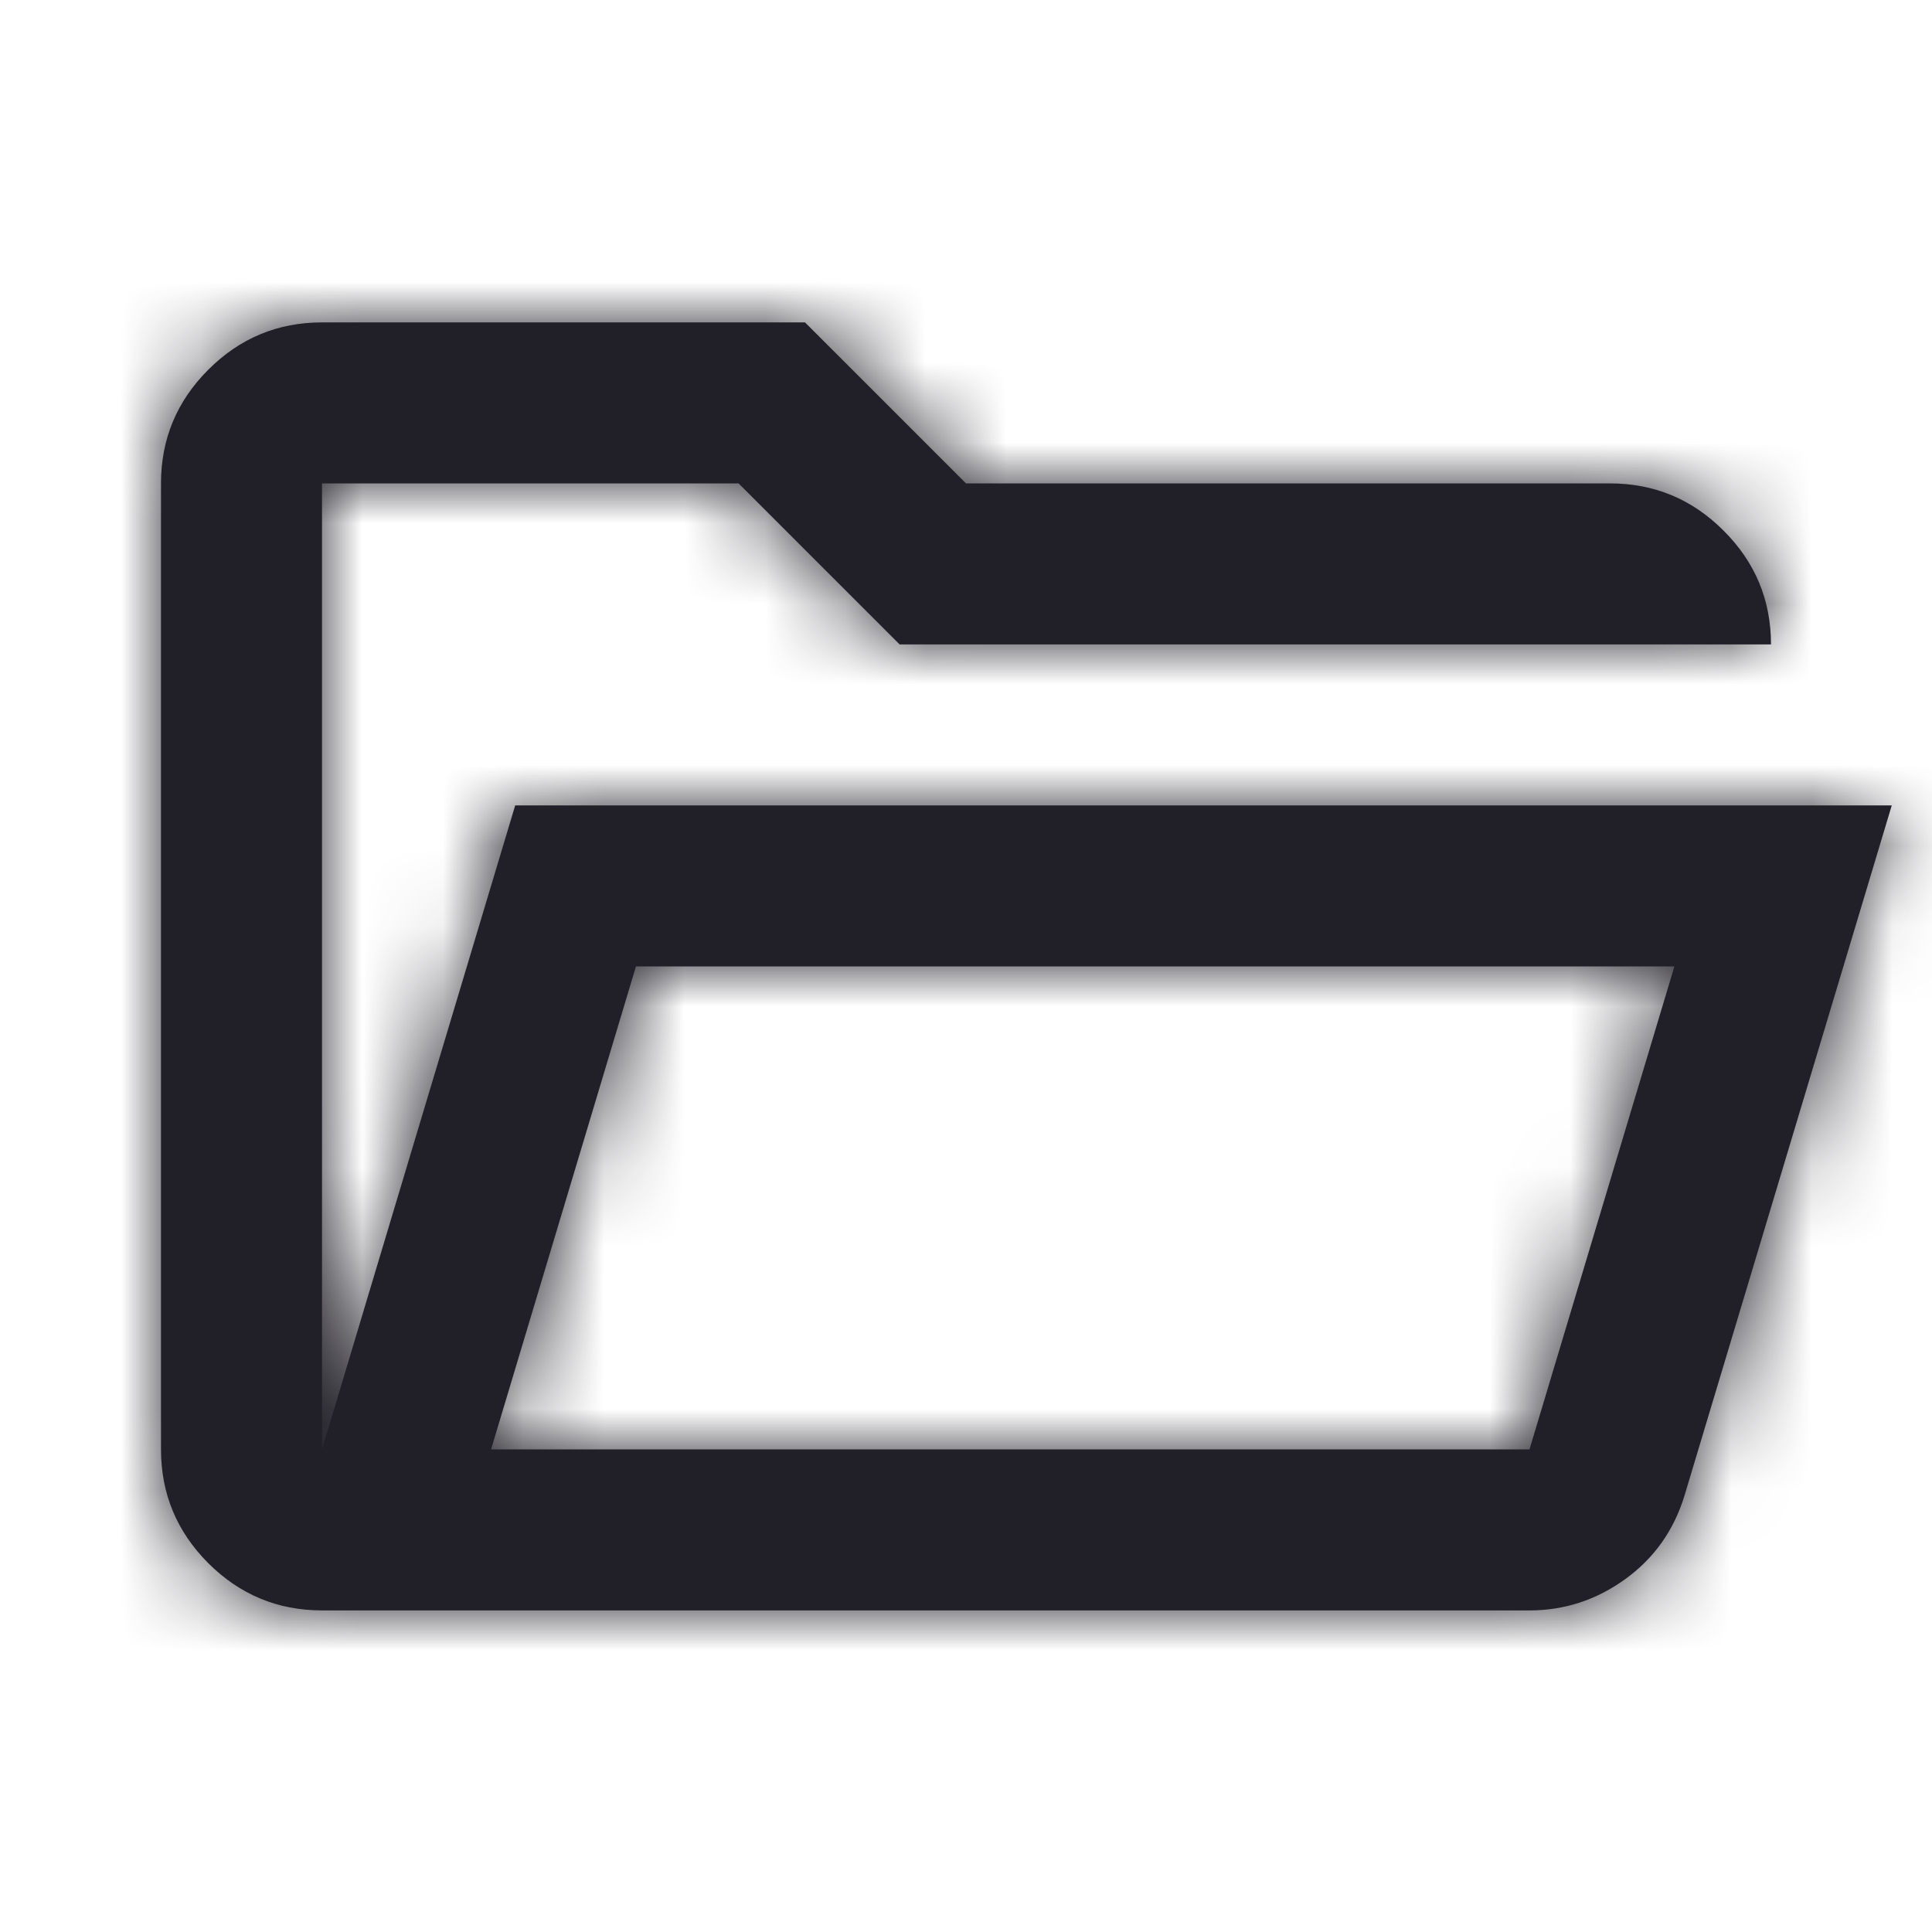 <svg width="24" height="24" viewBox="0 0 24 24" fill="none" xmlns="http://www.w3.org/2000/svg">
<mask id="mask0_1471_929" style="mask-type:alpha" maskUnits="userSpaceOnUse" x="0" y="0" width="24" height="25">
<rect x="0.5" y="0.505" width="23" height="23" fill="#D9D9D9" stroke="#211F27"/>
</mask>
<g mask="url(#mask0_1471_929)">
<mask id="path-2-inside-1_1471_929" fill="white">
<path d="M4 20.005C3.45 20.005 2.979 19.809 2.587 19.418C2.196 19.026 2 18.555 2 18.005V6.005C2 5.455 2.196 4.984 2.587 4.593C2.979 4.201 3.45 4.005 4 4.005H10L12 6.005H20C20.55 6.005 21.021 6.201 21.412 6.593C21.804 6.984 22 7.455 22 8.005H11.175L9.175 6.005H4V18.005L6.4 10.005H23.5L20.925 18.58C20.792 19.014 20.546 19.359 20.187 19.618C19.829 19.876 19.433 20.005 19 20.005H4ZM6.1 18.005H19L20.8 12.005H7.9L6.1 18.005Z"/>
</mask>
<path d="M4 20.005C3.45 20.005 2.979 19.809 2.587 19.418C2.196 19.026 2 18.555 2 18.005V6.005C2 5.455 2.196 4.984 2.587 4.593C2.979 4.201 3.45 4.005 4 4.005H10L12 6.005H20C20.55 6.005 21.021 6.201 21.412 6.593C21.804 6.984 22 7.455 22 8.005H11.175L9.175 6.005H4V18.005L6.4 10.005H23.5L20.925 18.58C20.792 19.014 20.546 19.359 20.187 19.618C19.829 19.876 19.433 20.005 19 20.005H4ZM6.1 18.005H19L20.8 12.005H7.9L6.1 18.005Z" fill="#211F27"/>
<path d="M6 8.005V6.005H2V8.005H6ZM10 4.005L12.828 1.177L11.657 0.005H10V4.005ZM12 6.005L9.172 8.834L10.343 10.005H12V6.005ZM22 8.005V12.005H26V8.005H22ZM11.175 8.005L8.347 10.834L9.518 12.005H11.175V8.005ZM9.175 6.005L12.003 3.177L10.832 2.005H9.175V6.005ZM4 6.005V2.005H-6.10352e-05V6.005H4ZM4 18.005H-6.10352e-05L7.831 19.155L4 18.005ZM6.4 10.005V6.005H3.424L2.569 8.856L6.4 10.005ZM23.5 10.005L27.331 11.156L28.878 6.005H23.5V10.005ZM20.925 18.58L24.748 19.756L24.752 19.744L24.756 19.731L20.925 18.58ZM6.1 18.005L2.269 16.856L0.724 22.005H6.1V18.005ZM19 18.005V22.005H21.976L22.831 19.155L19 18.005ZM20.8 12.005L24.631 13.155L26.176 8.005H20.8V12.005ZM7.9 12.005V8.005H4.924L4.069 10.856L7.9 12.005ZM4 16.005C4.21 16.005 4.482 16.045 4.77 16.165C5.058 16.285 5.274 16.447 5.416 16.589L-0.241 22.246C0.895 23.382 2.381 24.005 4 24.005V16.005ZM5.416 16.589C5.558 16.731 5.72 16.947 5.84 17.235C5.96 17.523 6 17.795 6 18.005H-2C-2 19.625 -1.377 21.11 -0.241 22.246L5.416 16.589ZM6 18.005V6.005H-2V18.005H6ZM6 6.005C6 6.216 5.96 6.487 5.84 6.776C5.72 7.064 5.558 7.279 5.416 7.421L-0.241 1.764C-1.377 2.9 -2 4.386 -2 6.005H6ZM5.416 7.421C5.274 7.563 5.058 7.726 4.77 7.845C4.482 7.965 4.21 8.005 4 8.005V0.005C2.381 0.005 0.895 0.628 -0.241 1.764L5.416 7.421ZM4 8.005H10V0.005H4V8.005ZM7.172 6.834L9.172 8.834L14.828 3.177L12.828 1.177L7.172 6.834ZM12 10.005H20V2.005H12V10.005ZM20 10.005C19.79 10.005 19.518 9.965 19.229 9.845C18.941 9.726 18.726 9.563 18.584 9.421L24.241 3.764C23.105 2.628 21.619 2.005 20 2.005V10.005ZM18.584 9.421C18.442 9.279 18.28 9.064 18.16 8.776C18.04 8.487 18 8.216 18 8.005H26C26 6.386 25.377 4.9 24.241 3.764L18.584 9.421ZM22 4.005H11.175V12.005H22V4.005ZM14.003 5.177L12.003 3.177L6.347 8.834L8.347 10.834L14.003 5.177ZM9.175 2.005H4V10.005H9.175V2.005ZM-6.10352e-05 6.005V18.005H8V6.005H-6.10352e-05ZM7.831 19.155L10.231 11.155L2.569 8.856L0.169 16.856L7.831 19.155ZM6.4 14.005H23.5V6.005H6.4V14.005ZM19.669 8.855L17.094 17.43L24.756 19.731L27.331 11.156L19.669 8.855ZM17.102 17.404C17.152 17.241 17.239 17.045 17.38 16.847C17.522 16.648 17.686 16.49 17.848 16.373L22.527 22.862C23.611 22.08 24.366 20.999 24.748 19.756L17.102 17.404ZM17.848 16.373C17.984 16.275 18.163 16.177 18.381 16.106C18.6 16.034 18.812 16.005 19 16.005V24.005C20.29 24.005 21.501 23.602 22.527 22.862L17.848 16.373ZM19 16.005H4V24.005H19V16.005ZM6.1 22.005H19V14.005H6.1V22.005ZM22.831 19.155L24.631 13.155L16.969 10.856L15.169 16.856L22.831 19.155ZM20.8 8.005H7.9V16.005H20.8V8.005ZM4.069 10.856L2.269 16.856L9.931 19.155L11.731 13.155L4.069 10.856Z" fill="#211F27" mask="url(#path-2-inside-1_1471_929)"/>
</g>
</svg>
